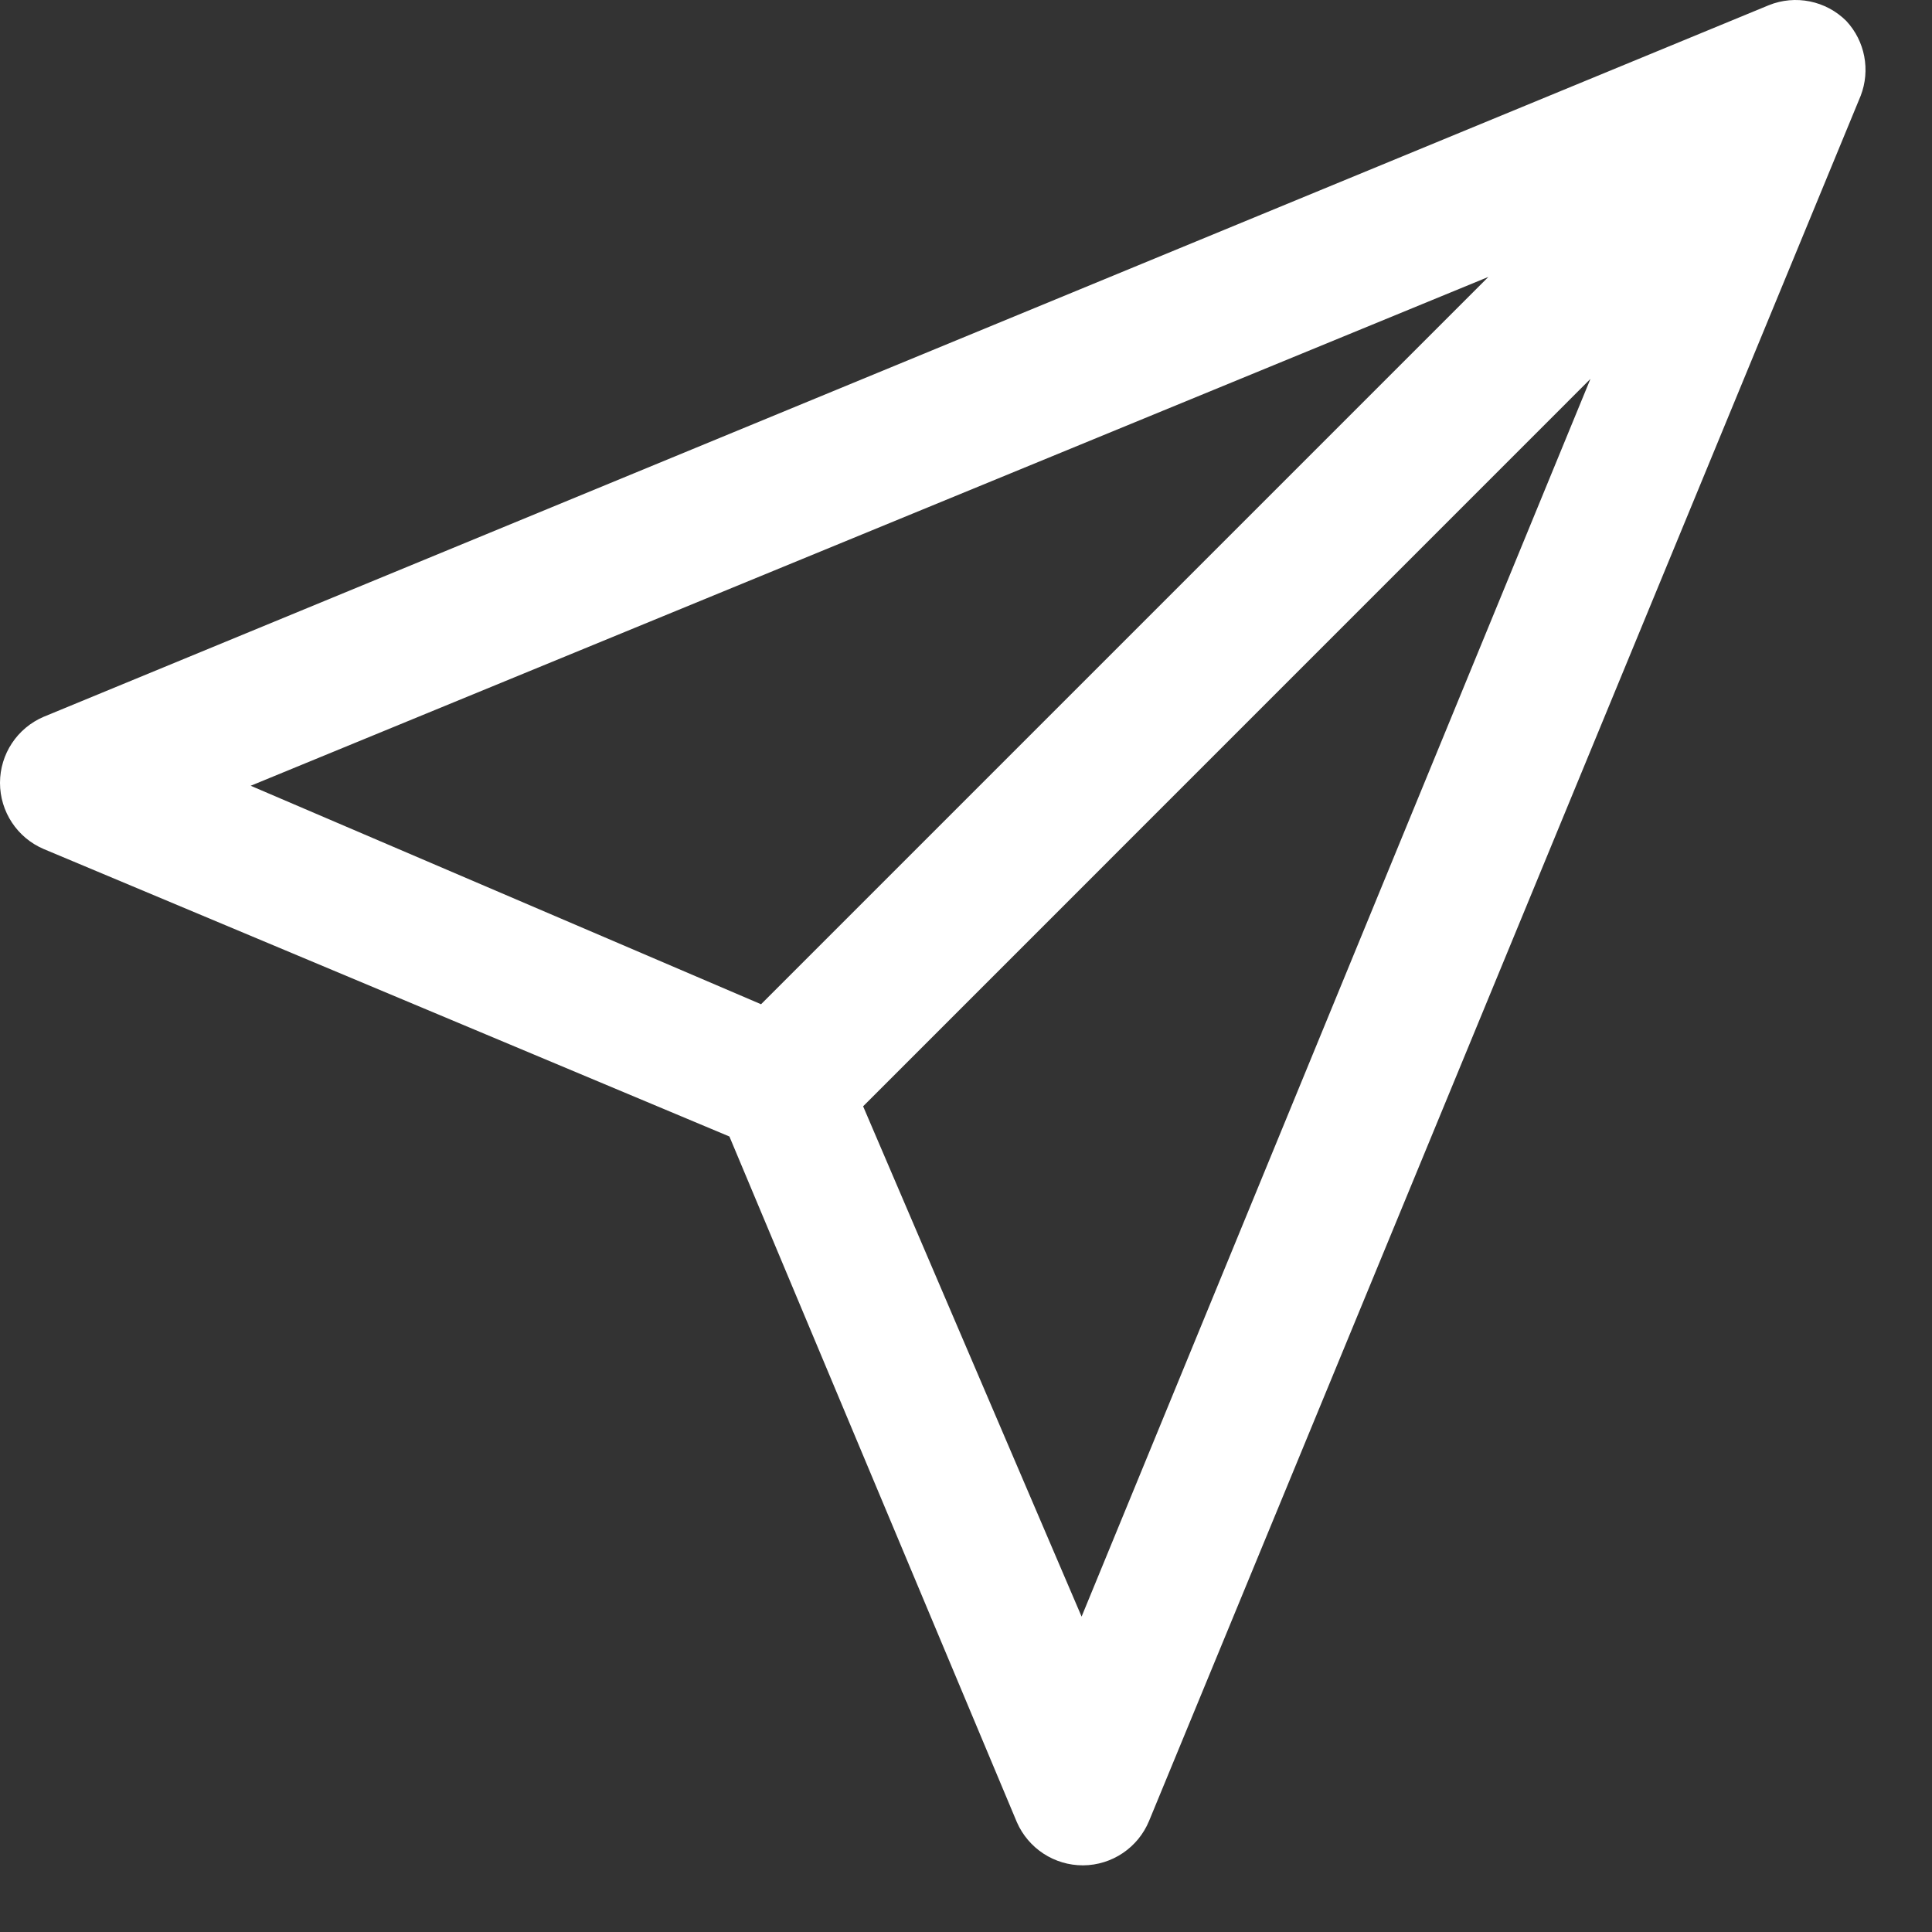 <?xml version="1.0" encoding="UTF-8"?>
<svg width="24px" height="24px" viewBox="0 0 24 24" version="1.1" xmlns="http://www.w3.org/2000/svg" xmlns:xlink="http://www.w3.org/1999/xlink">
    <rect x="0" y="0" width="24" height="24" fill="#333333" stroke="none"/>
    <!-- Generator: Sketch 52.3 (67297) - http://www.bohemiancoding.com/sketch -->
    <title>noun_send_2261688</title>
    <desc>Created with Sketch.</desc>
    <g id="Page-1" stroke="none" stroke-width="1" fill="none" fill-rule="evenodd">
        <g id="One-Page-Template" transform="translate(-807, -7028)" fill="#FFFFFF" fill-rule="nonzero">
            <g id="Group-54" transform="translate(0, 6122)">
                <g id="Group-52">
                    <g id="Group-57" transform="translate(265, 91)">
                        <g id="Group-51" transform="translate(0, 193)">
                            <g id="Group-45">
                                <g id="Group-44" transform="translate(373, 602)">
                                    <g id="Group-42" transform="translate(152, 0)">
                                        <g id="noun_send_2261688" transform="translate(17, 20)">
                                            <path d="M22.936,0.261 C22.683,0.008 22.303,-0.069 21.972,0.065 L0.543,8.904 C0.214,9.044 0,9.367 0,9.725 C0,10.083 0.214,10.407 0.543,10.547 L9.061,14.118 L12.632,22.636 C12.775,22.962 13.097,23.173 13.454,23.172 C13.814,23.17 14.138,22.952 14.275,22.618 L23.114,1.19 C23.237,0.871 23.168,0.511 22.936,0.261 Z M3.114,9.761 L18.489,3.44 L9.454,12.475 L3.114,9.761 Z M13.436,20.082 L10.722,13.743 L19.757,4.707 L13.436,20.082 Z" id="Shape"></path>
                                        </g>
                                    </g>
                                </g>
                            </g>
                        </g>
                    </g>
                </g>
            </g>
        </g>
    </g>
</svg>